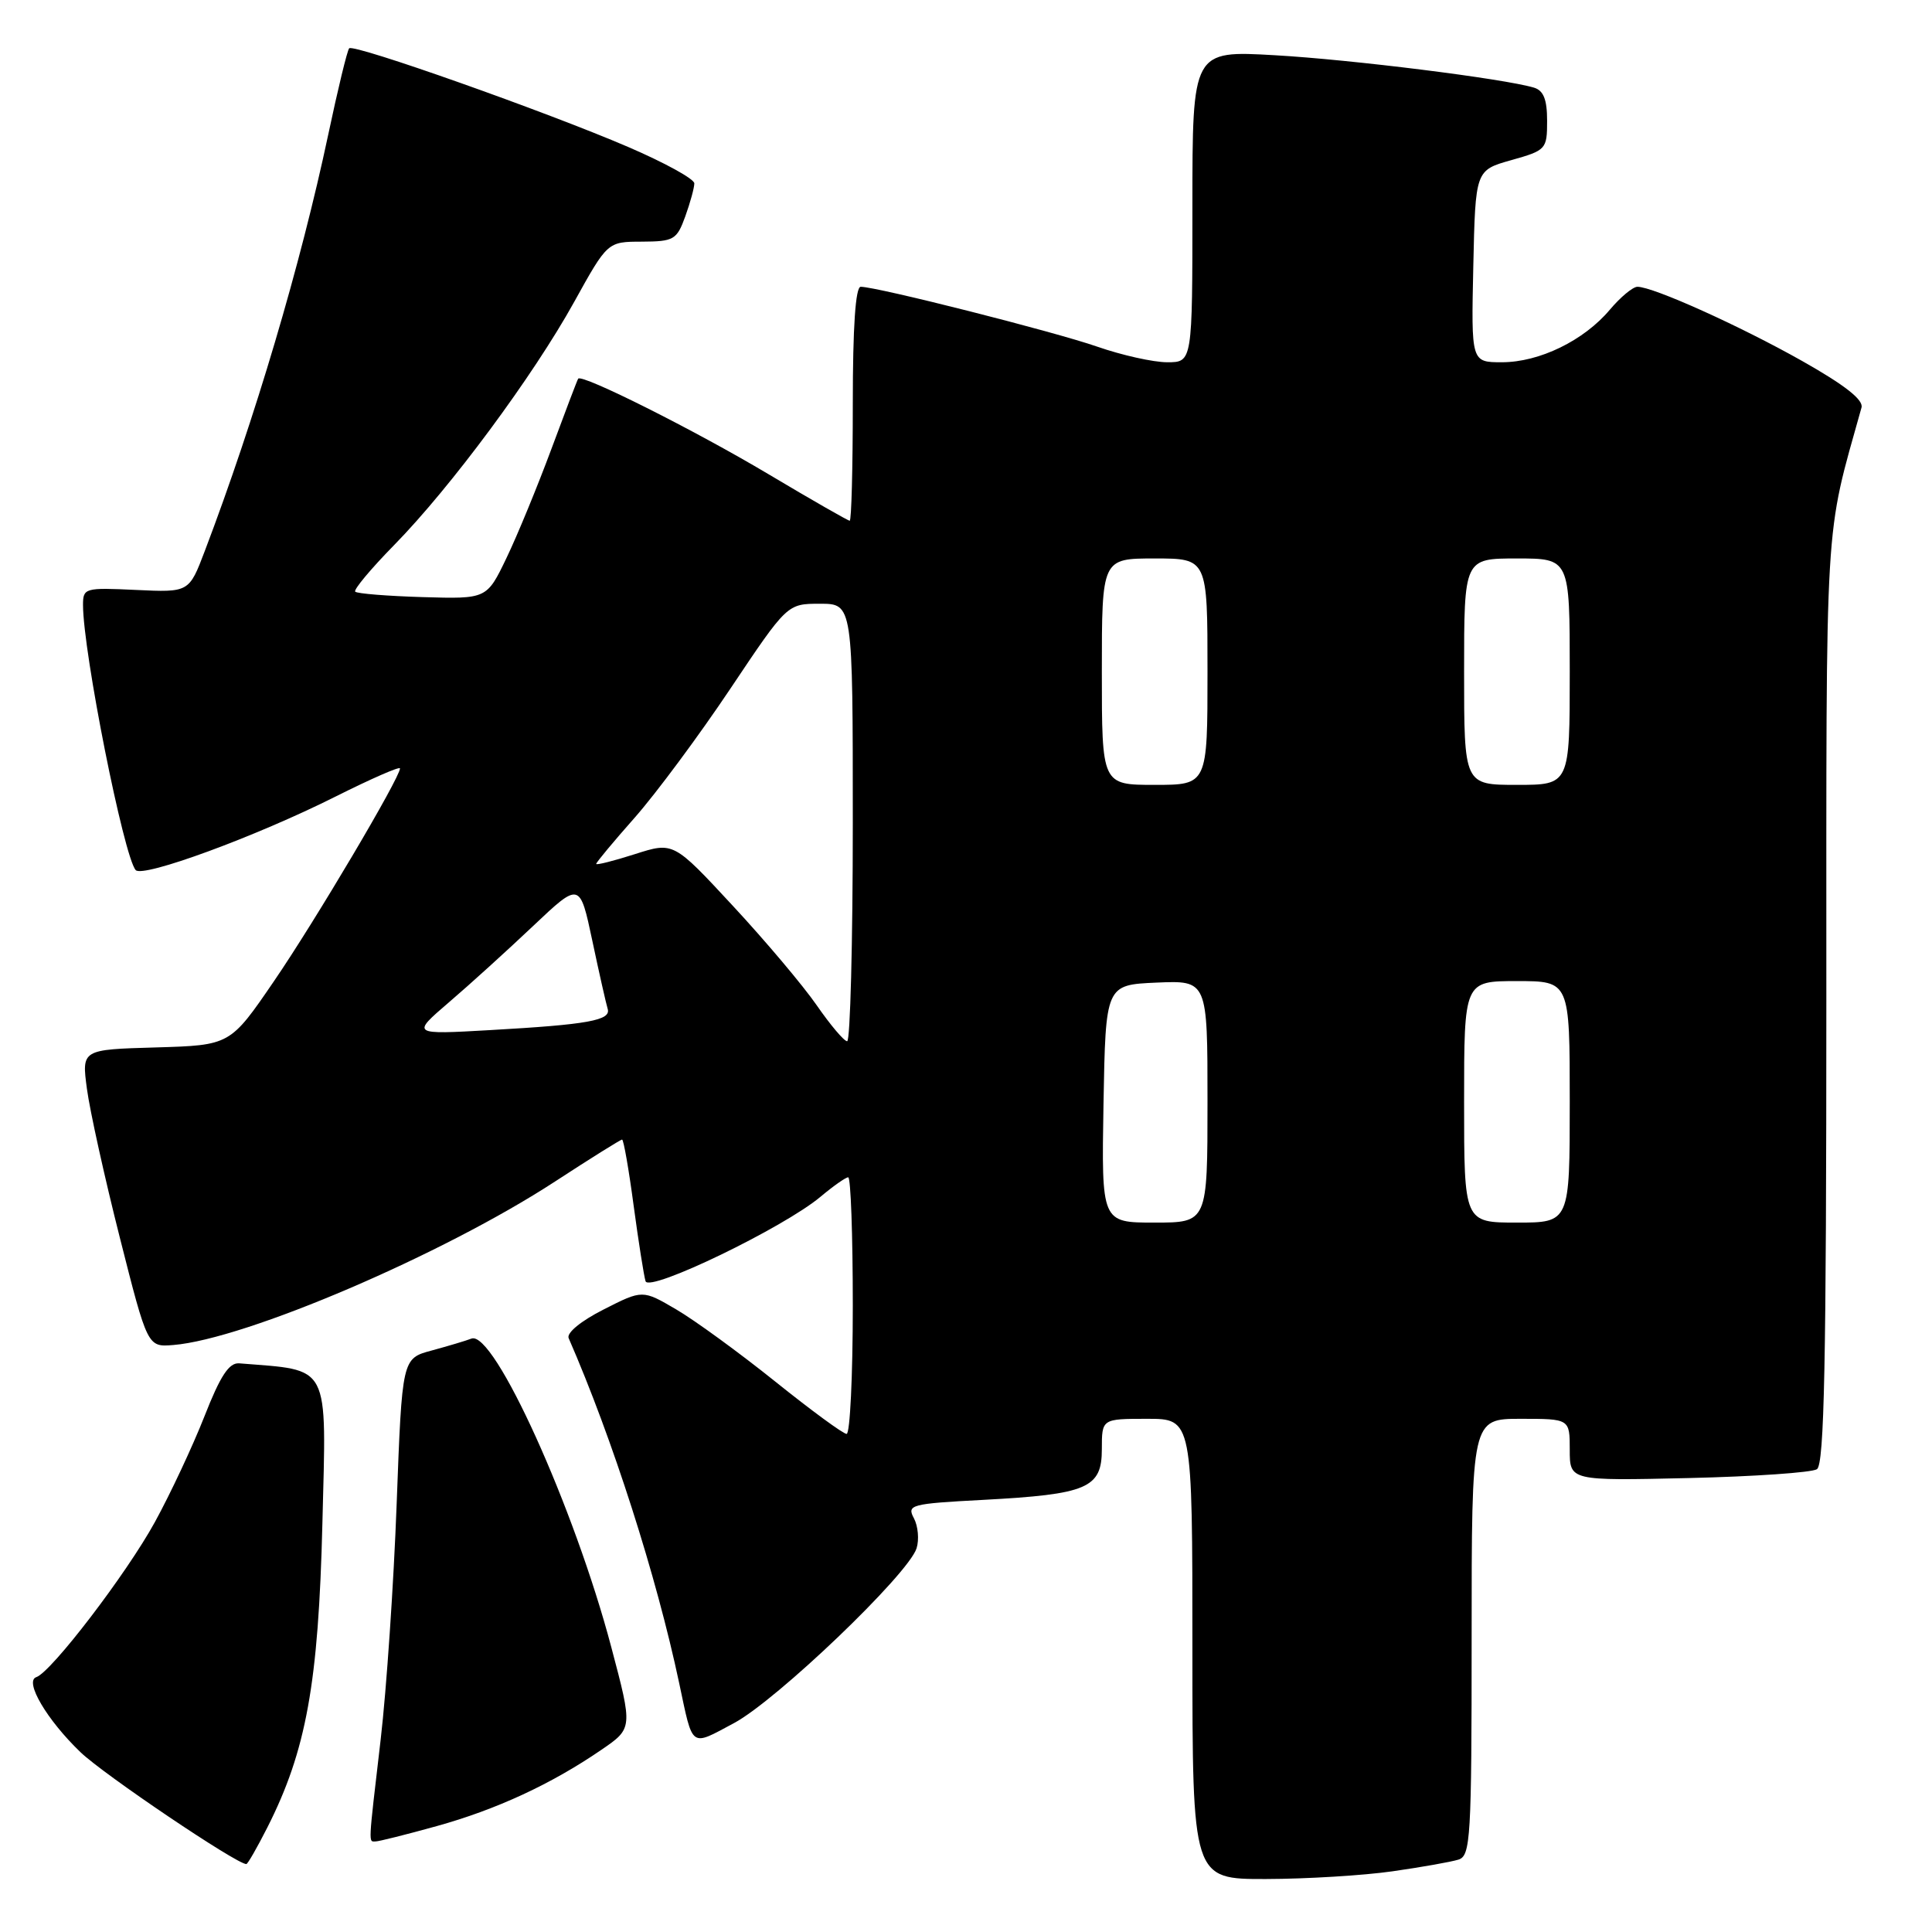 <?xml version="1.0" encoding="UTF-8" standalone="no"?>
<!DOCTYPE svg PUBLIC "-//W3C//DTD SVG 1.1//EN" "http://www.w3.org/Graphics/SVG/1.1/DTD/svg11.dtd" >
<svg xmlns="http://www.w3.org/2000/svg" xmlns:xlink="http://www.w3.org/1999/xlink" version="1.1" viewBox="0 0 256 256">
 <g >
 <path fill="currentColor"
d=" M 184.50 247.96 C 188.35 247.41 192.29 246.71 193.25 246.41 C 194.86 245.91 195.00 243.61 195.00 216.93 C 195.00 188.00 195.00 188.00 201.50 188.00 C 208.00 188.00 208.00 188.00 208.00 192.10 C 208.00 196.21 208.00 196.21 223.75 195.85 C 232.41 195.65 240.06 195.12 240.75 194.68 C 241.73 194.06 242.00 180.54 242.00 132.63 C 242.00 66.88 241.71 71.74 246.66 54.00 C 246.94 52.98 244.44 51.02 238.79 47.83 C 230.53 43.17 219.05 38.00 216.97 38.00 C 216.36 38.00 214.72 39.37 213.31 41.04 C 209.87 45.13 203.97 48.00 199.01 48.00 C 194.94 48.00 194.94 48.00 195.22 35.28 C 195.50 22.56 195.50 22.56 200.25 21.22 C 204.87 19.92 205.00 19.78 205.00 16.01 C 205.00 13.18 204.53 11.99 203.25 11.61 C 199.25 10.42 179.12 7.90 168.94 7.32 C 158.00 6.69 158.00 6.69 158.00 27.35 C 158.00 48.00 158.00 48.00 154.66 48.00 C 152.82 48.00 148.66 47.07 145.41 45.94 C 139.70 43.95 116.20 38.00 114.05 38.00 C 113.36 38.00 113.00 43.30 113.00 53.50 C 113.00 62.03 112.82 69.00 112.59 69.00 C 112.37 69.00 107.53 66.23 101.84 62.84 C 92.04 57.00 77.05 49.48 76.61 50.18 C 76.49 50.35 74.90 54.55 73.06 59.50 C 71.22 64.45 68.55 70.95 67.11 73.94 C 64.50 79.37 64.50 79.37 56.01 79.12 C 51.35 78.98 47.32 78.66 47.07 78.40 C 46.82 78.15 49.14 75.37 52.23 72.22 C 59.71 64.59 70.64 49.83 76.08 40.01 C 80.50 32.03 80.50 32.03 85.05 32.02 C 89.29 32.00 89.68 31.77 90.80 28.68 C 91.46 26.85 92.00 24.88 92.00 24.30 C 92.00 23.71 88.06 21.55 83.25 19.48 C 72.37 14.80 46.88 5.78 46.27 6.40 C 46.02 6.64 44.77 11.80 43.49 17.85 C 39.84 35.06 33.77 55.55 27.14 73.00 C 25.05 78.50 25.05 78.50 18.02 78.17 C 11.24 77.85 11.00 77.91 11.00 80.17 C 11.01 86.41 16.40 113.51 17.98 115.29 C 18.92 116.35 33.90 110.85 44.44 105.56 C 49.15 103.20 53.00 101.51 53.00 101.82 C 53.00 103.05 41.76 122.04 36.31 130.00 C 30.50 138.50 30.50 138.50 20.66 138.79 C 10.82 139.07 10.82 139.07 11.52 144.29 C 11.90 147.15 13.86 156.03 15.88 164.00 C 19.55 178.50 19.55 178.50 22.97 178.22 C 32.54 177.44 58.71 166.23 73.54 156.56 C 78.23 153.50 82.23 151.00 82.43 151.00 C 82.63 151.00 83.32 154.94 83.96 159.75 C 84.61 164.56 85.32 169.07 85.54 169.77 C 86.03 171.28 103.88 162.65 108.73 158.57 C 110.41 157.16 112.06 156.00 112.39 156.00 C 112.73 156.00 113.00 163.65 113.00 173.00 C 113.00 182.35 112.63 190.00 112.18 190.00 C 111.73 190.00 107.48 186.88 102.72 183.06 C 97.97 179.25 92.07 174.95 89.61 173.51 C 85.14 170.89 85.14 170.89 79.99 173.51 C 76.98 175.03 75.05 176.62 75.35 177.31 C 81.17 190.66 86.98 208.80 89.99 223.00 C 91.85 231.76 91.41 231.44 97.24 228.33 C 102.89 225.32 120.35 208.61 121.45 205.16 C 121.81 204.02 121.65 202.22 121.10 201.18 C 120.14 199.39 120.66 199.25 130.29 198.74 C 144.10 198.00 146.00 197.19 146.00 192.02 C 146.00 188.00 146.00 188.00 152.00 188.00 C 158.00 188.00 158.00 188.00 158.00 218.50 C 158.00 249.00 158.00 249.00 167.75 248.98 C 173.11 248.97 180.65 248.51 184.50 247.96 Z  M 35.42 242.16 C 40.58 231.97 42.20 223.05 42.72 201.83 C 43.25 180.39 43.90 181.64 31.70 180.65 C 30.35 180.54 29.20 182.29 27.09 187.67 C 25.54 191.61 22.59 197.91 20.53 201.67 C 16.77 208.53 6.80 221.57 4.81 222.23 C 3.19 222.77 6.22 227.91 10.67 232.18 C 13.75 235.14 31.33 247.00 32.64 247.00 C 32.82 247.00 34.07 244.82 35.42 242.16 Z  M 57.86 241.97 C 65.76 239.78 73.06 236.40 79.67 231.87 C 83.85 229.01 83.85 229.01 81.00 218.26 C 76.10 199.73 65.45 176.23 62.47 177.37 C 61.73 177.66 59.36 178.36 57.20 178.95 C 53.28 180.00 53.28 180.00 52.56 199.25 C 52.17 209.84 51.21 223.90 50.44 230.50 C 48.77 244.80 48.81 244.00 49.77 244.00 C 50.19 244.00 53.83 243.09 57.86 241.97 Z  M 146.22 146.25 C 146.50 130.50 146.50 130.50 153.25 130.20 C 160.00 129.91 160.00 129.91 160.00 145.95 C 160.00 162.00 160.00 162.00 152.97 162.00 C 145.95 162.00 145.95 162.00 146.22 146.25 Z  M 194.00 146.00 C 194.00 130.00 194.00 130.00 201.00 130.00 C 208.00 130.00 208.00 130.00 208.00 146.00 C 208.00 162.00 208.00 162.00 201.00 162.00 C 194.00 162.00 194.00 162.00 194.00 146.00 Z  M 108.23 133.22 C 106.44 130.63 101.43 124.68 97.10 120.02 C 89.24 111.54 89.24 111.54 84.12 113.18 C 81.30 114.08 79.00 114.66 79.00 114.47 C 79.00 114.27 81.31 111.50 84.13 108.31 C 86.95 105.11 92.64 97.44 96.78 91.25 C 104.31 80.00 104.31 80.00 108.65 80.00 C 113.00 80.00 113.00 80.00 113.00 109.00 C 113.00 124.95 112.66 137.99 112.25 137.97 C 111.84 137.96 110.03 135.82 108.23 133.22 Z  M 59.50 132.80 C 62.25 130.45 67.27 125.89 70.66 122.68 C 76.83 116.85 76.83 116.85 78.49 124.67 C 79.40 128.98 80.32 133.03 80.52 133.68 C 80.99 135.20 77.93 135.76 65.00 136.49 C 54.50 137.09 54.50 137.09 59.50 132.80 Z  M 146.00 89.00 C 146.00 74.00 146.00 74.00 153.00 74.00 C 160.00 74.00 160.00 74.00 160.00 89.00 C 160.00 104.00 160.00 104.00 153.00 104.00 C 146.00 104.00 146.00 104.00 146.00 89.00 Z  M 194.00 89.00 C 194.00 74.00 194.00 74.00 201.00 74.00 C 208.00 74.00 208.00 74.00 208.00 89.00 C 208.00 104.00 208.00 104.00 201.00 104.00 C 194.00 104.00 194.00 104.00 194.00 89.00 Z "/>
</g>
</svg>